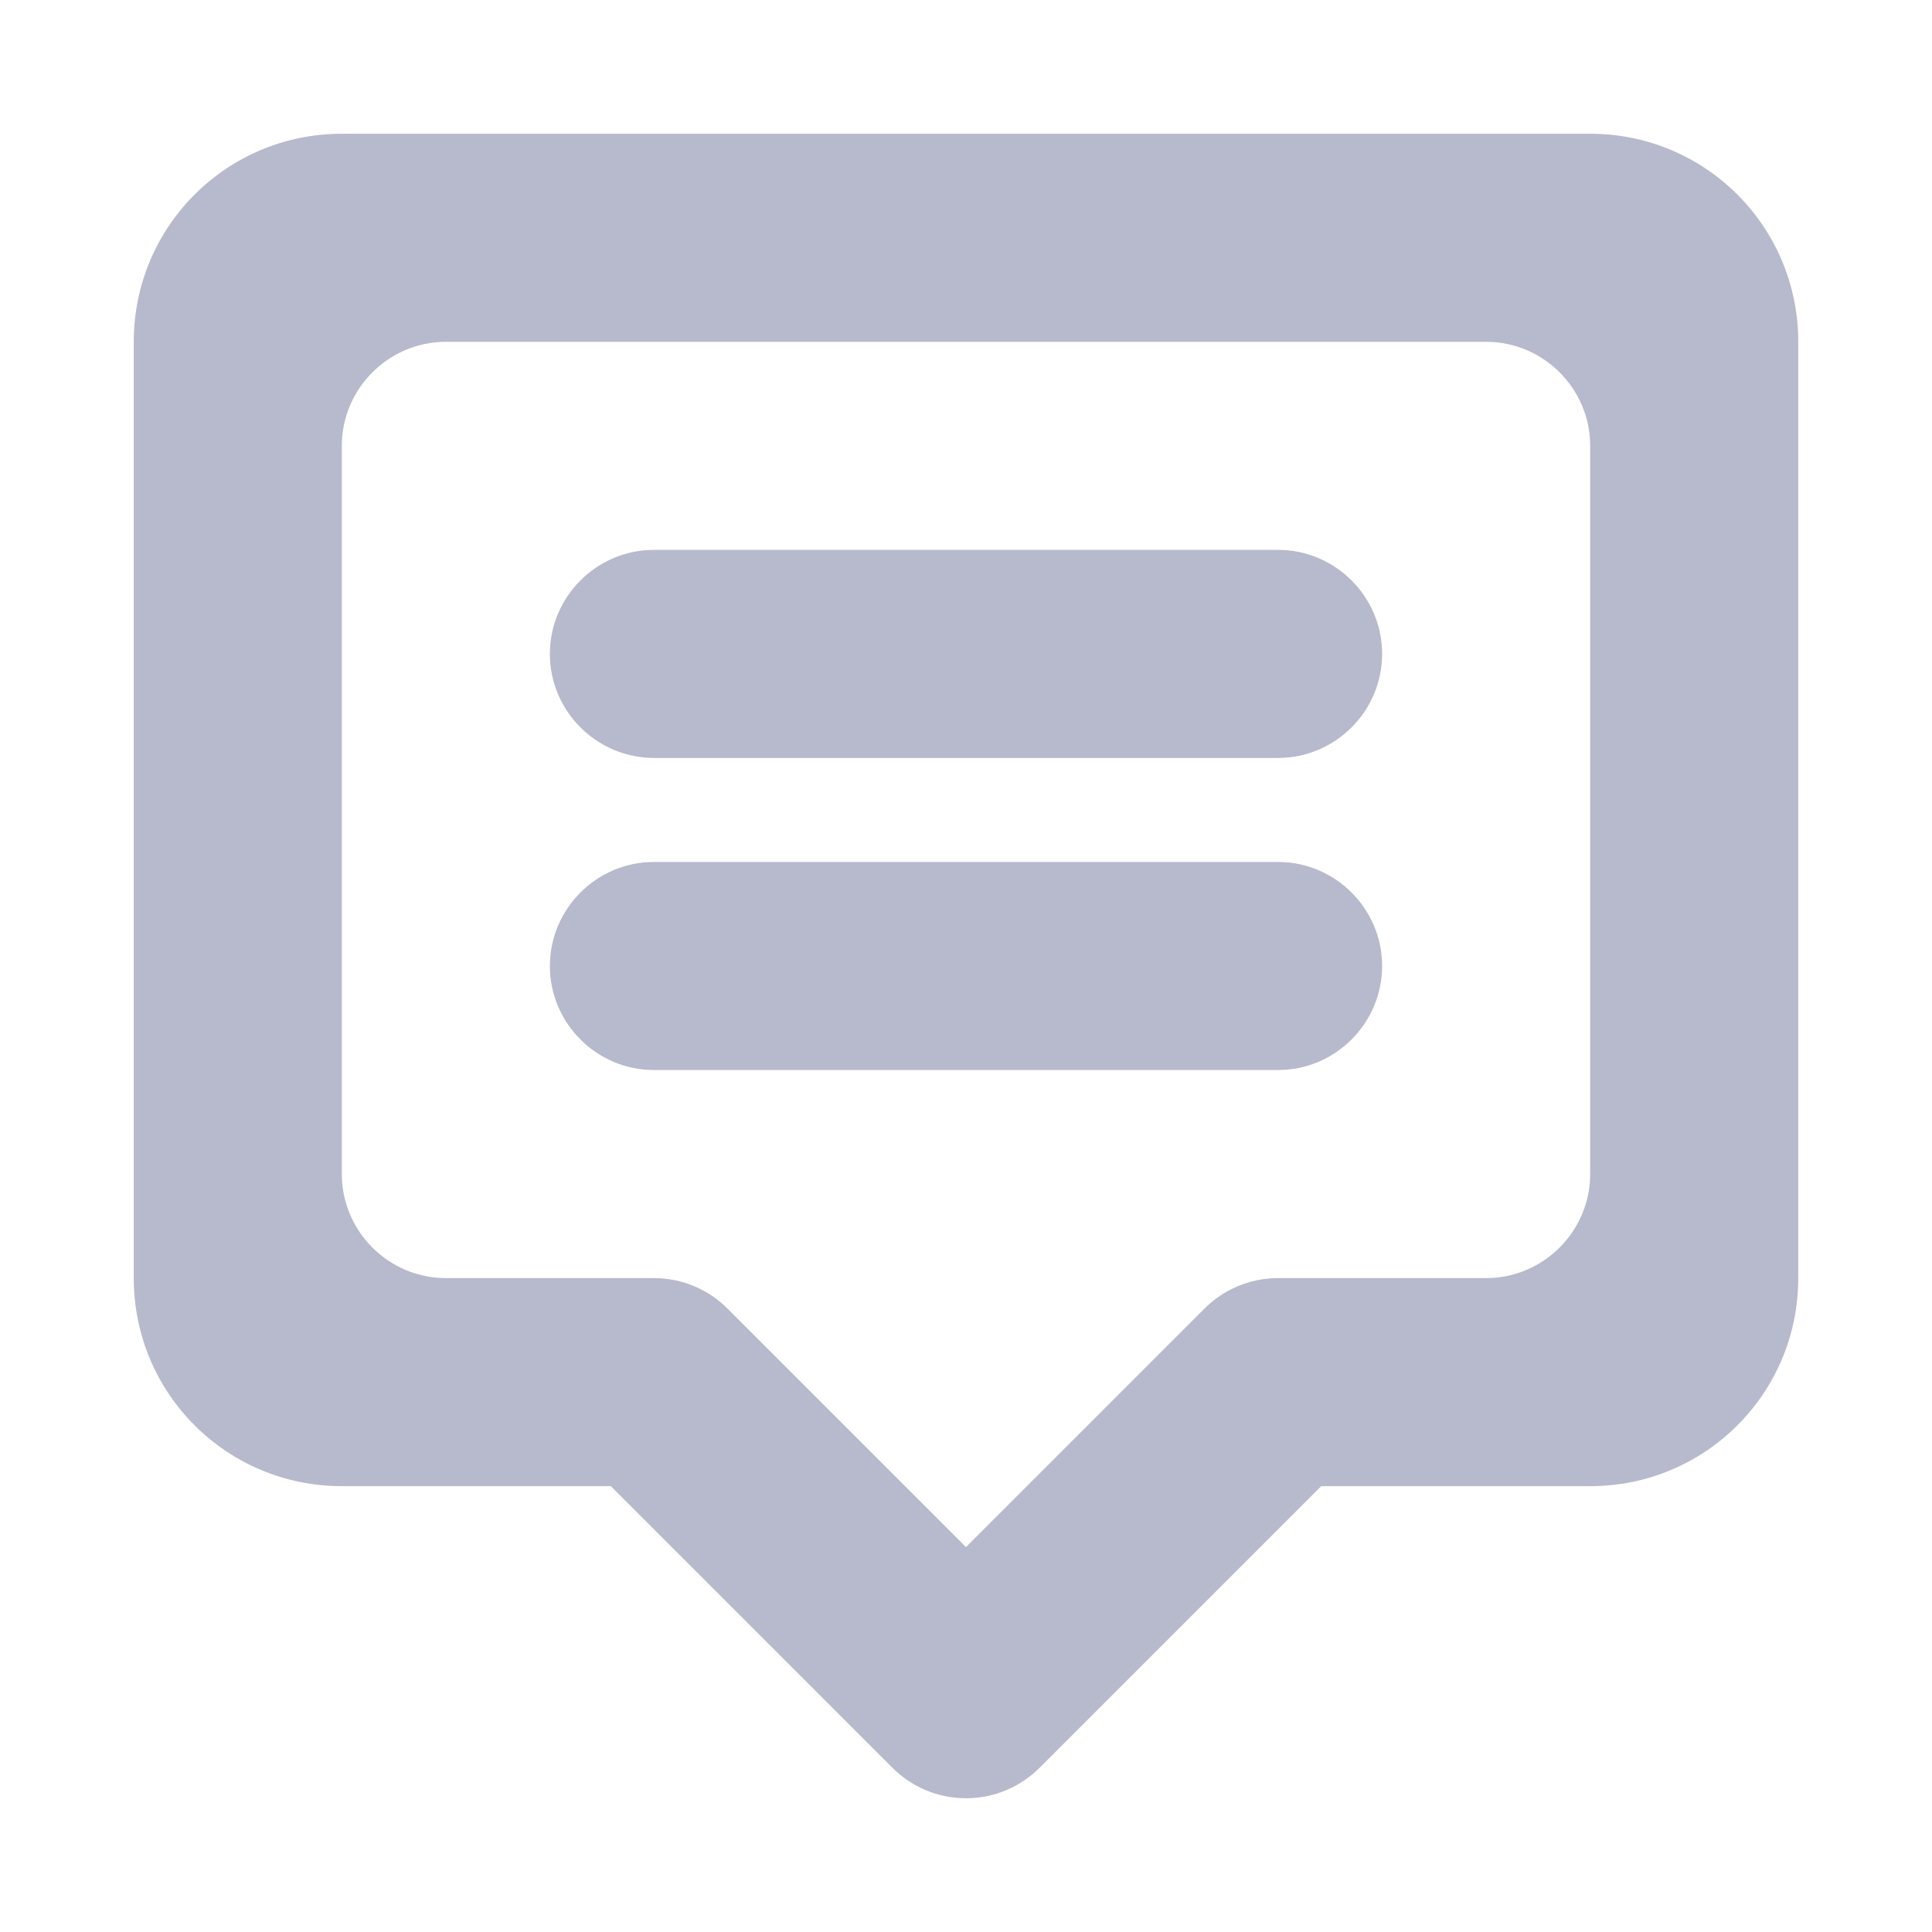 <svg xmlns="http://www.w3.org/2000/svg" viewBox="0 0 26 26" width="26" height="26">
	<style>
		tspan { white-space:pre }
		.shp0 { fill: #b7b9cd } 
	</style>
	<g id="best game">
		<g id="Group 1">
			<path id="tooltip" class="shp0" d="M21.4 20L17.78 20L13.99 23.79L13.99 23.79C13.74 24.04 13.39 24.2 13 24.2C12.61 24.2 12.26 24.04 12.01 23.79L12.01 23.79L8.22 20L4.6 20C3.05 20 1.8 18.75 1.8 17.2L1.8 4.6C1.8 3.05 3.05 1.8 4.6 1.8L21.4 1.8C22.95 1.8 24.2 3.05 24.2 4.6L24.2 17.2C24.2 18.75 22.95 20 21.4 20ZM21.4 6C21.4 5.23 20.77 4.6 20 4.6L6 4.6C5.23 4.6 4.6 5.23 4.6 6L4.6 15.8C4.6 16.57 5.23 17.2 6 17.2L7.4 17.2L8.8 17.2C9.19 17.2 9.54 17.36 9.79 17.61L9.79 17.61L13 20.82L16.21 17.61L16.21 17.61C16.46 17.36 16.81 17.2 17.2 17.2L18.6 17.2L20 17.2C20.77 17.2 21.4 16.57 21.4 15.8L21.4 6ZM17.2 14.4L8.8 14.4C8.03 14.4 7.4 13.77 7.4 13C7.4 12.23 8.03 11.6 8.8 11.6L17.2 11.6C17.97 11.6 18.6 12.23 18.6 13C18.6 13.77 17.97 14.4 17.2 14.4ZM17.2 10.2L8.8 10.2C8.03 10.2 7.4 9.57 7.4 8.8C7.4 8.03 8.03 7.4 8.8 7.4L17.2 7.4C17.97 7.4 18.6 8.03 18.6 8.8C18.6 9.57 17.97 10.2 17.2 10.2Z" />
		</g>
	</g>
</svg>